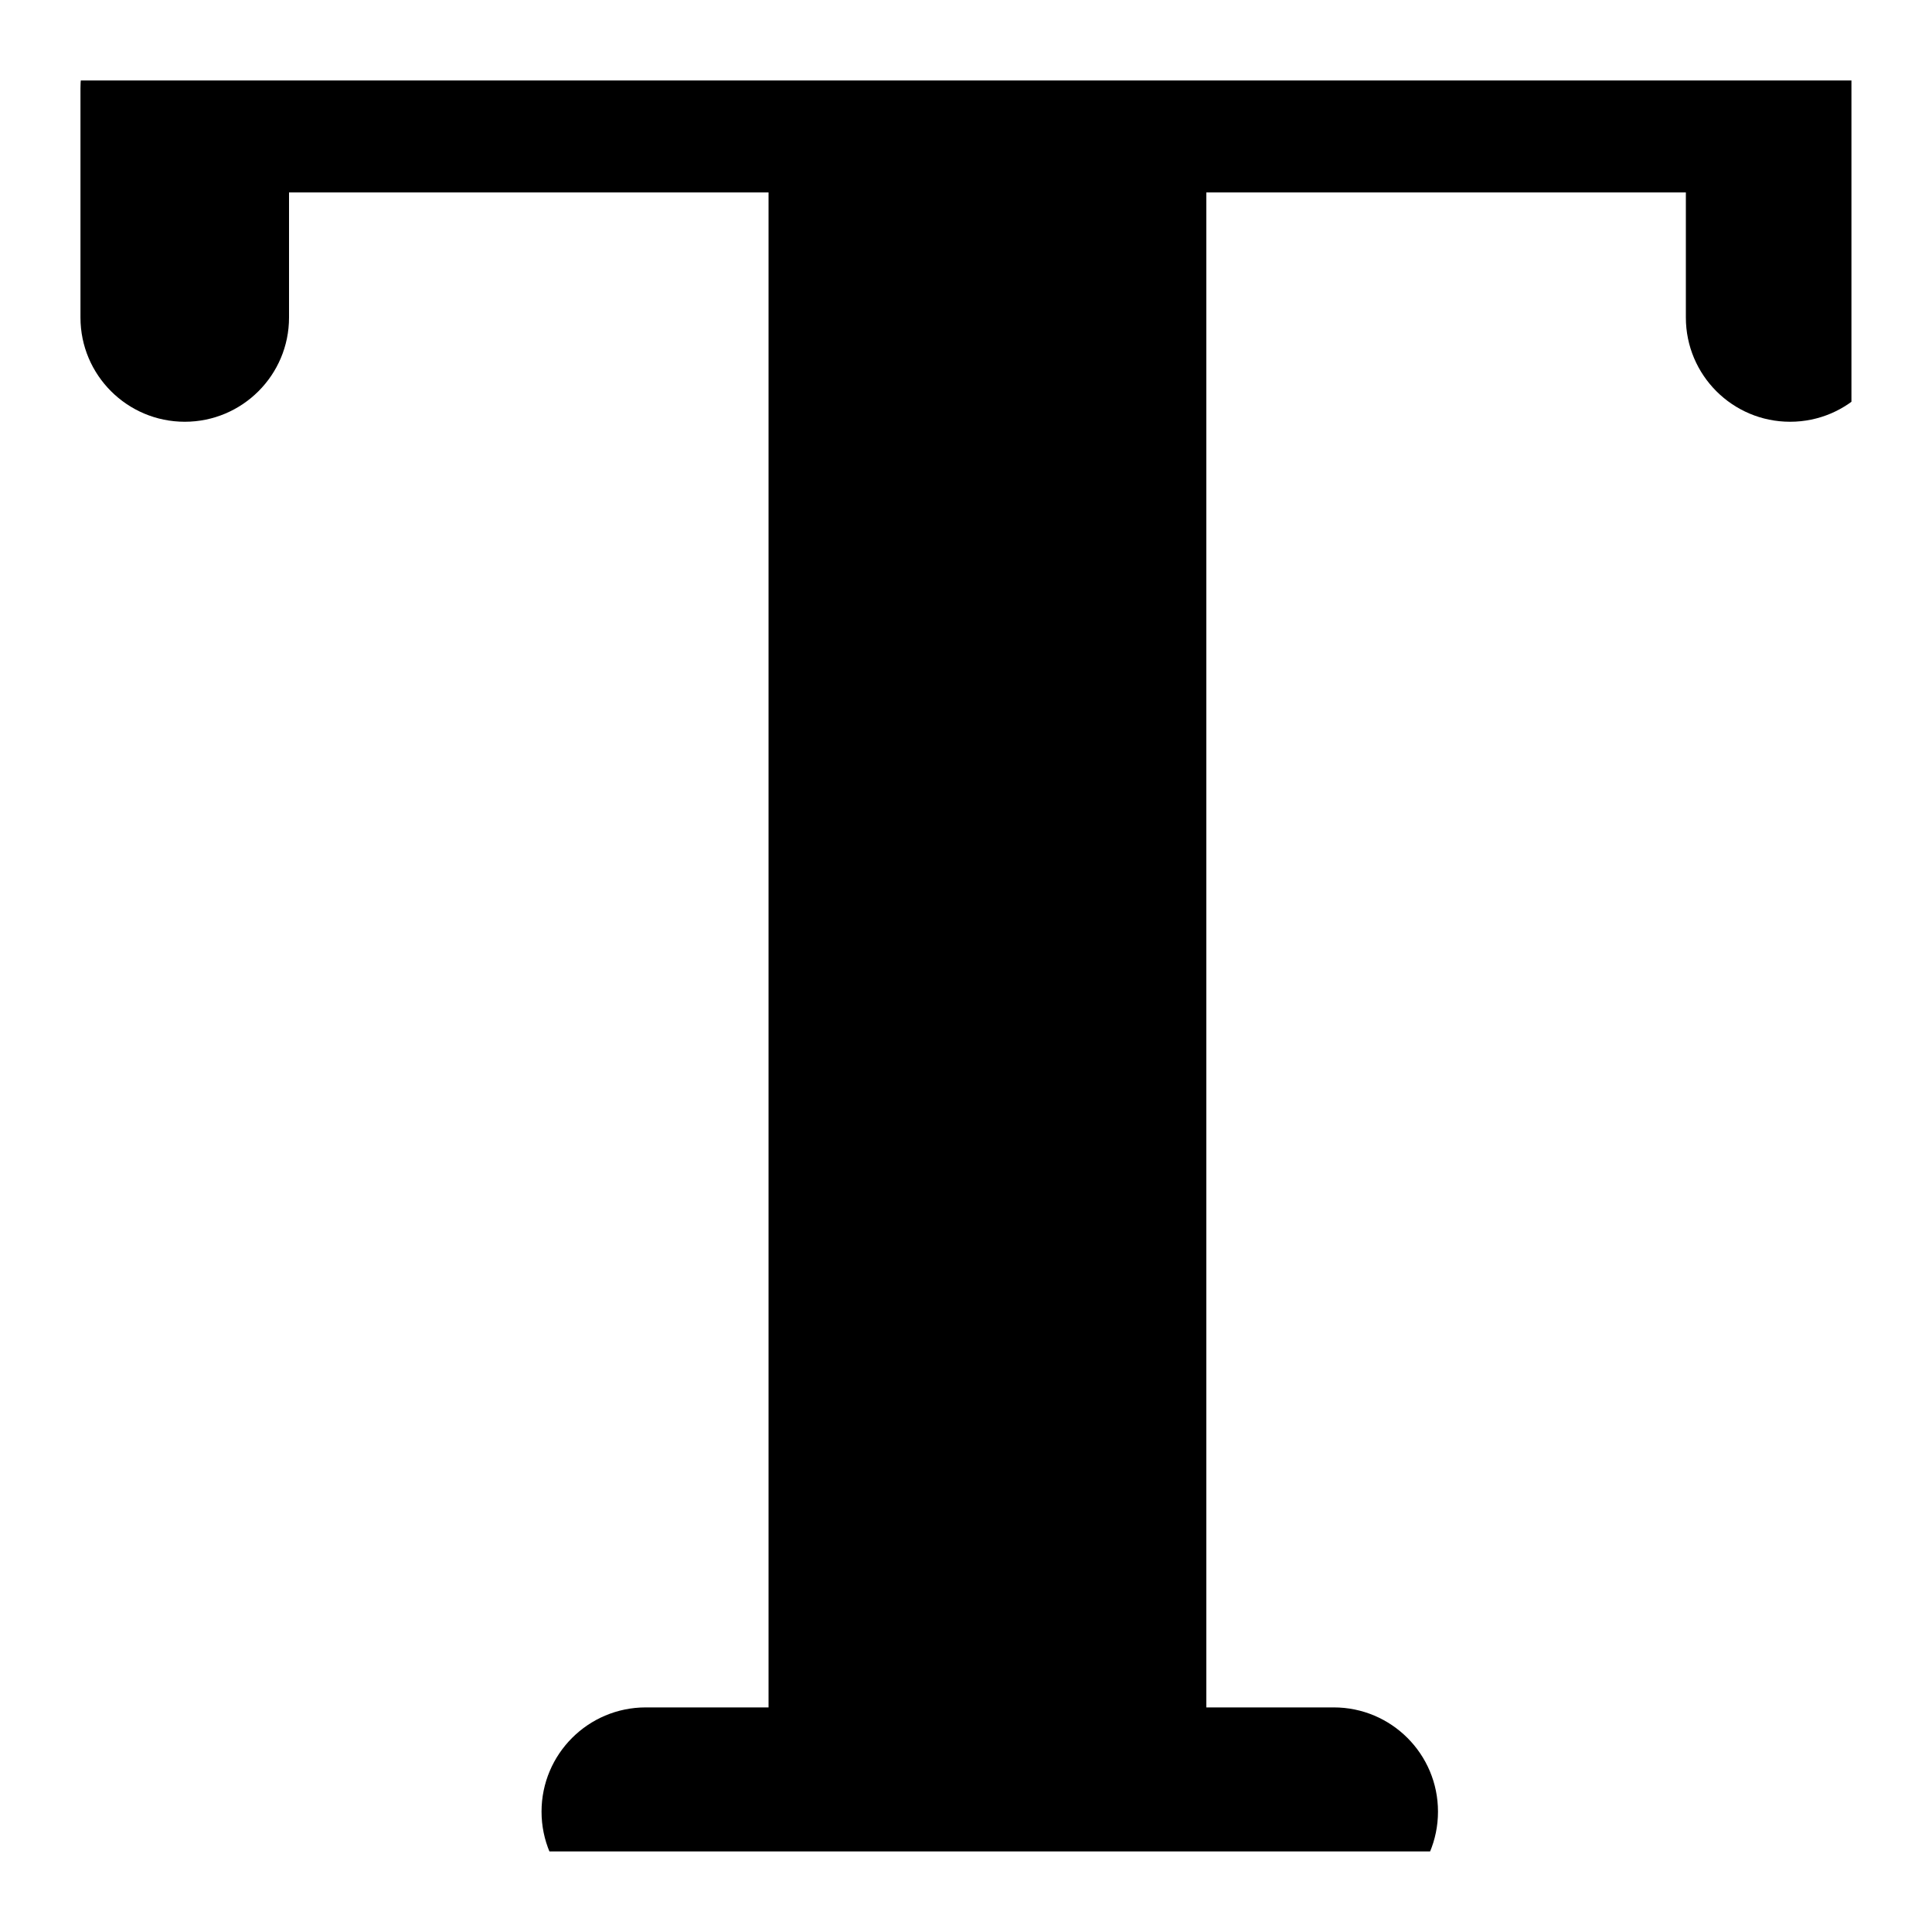 <svg width="20" height="20" viewBox="0 0 20 20" fill="none" xmlns="http://www.w3.org/2000/svg">
<g clip-path="url(#clip0_1878_329)">
<path d="M18.555 -0.167H11.469H9.095H1.936C1.341 -0.167 0.833 0.316 0.833 0.912V3.287C0.833 3.883 1.317 4.366 1.913 4.366C2.508 4.366 2.992 3.883 2.992 3.287V1.992H7.956V17.675H6.685C6.089 17.675 5.606 18.158 5.606 18.754C5.606 19.35 6.089 19.833 6.685 19.833H13.807C14.403 19.833 14.886 19.35 14.886 18.754C14.886 18.158 14.403 17.675 13.807 17.675H12.488V1.992H17.452V3.287C17.452 3.883 17.935 4.366 18.531 4.366C19.127 4.366 19.61 3.883 19.61 3.287V0.912C19.61 0.316 19.151 -0.167 18.555 -0.167Z" fill="black"/>
</g>
<defs>
<clipPath id="clip0_1878_329">
<rect width="18.333" height="18.333" fill="white" transform="translate(0.833 0.833)"/>
</clipPath>
</defs>
</svg>
